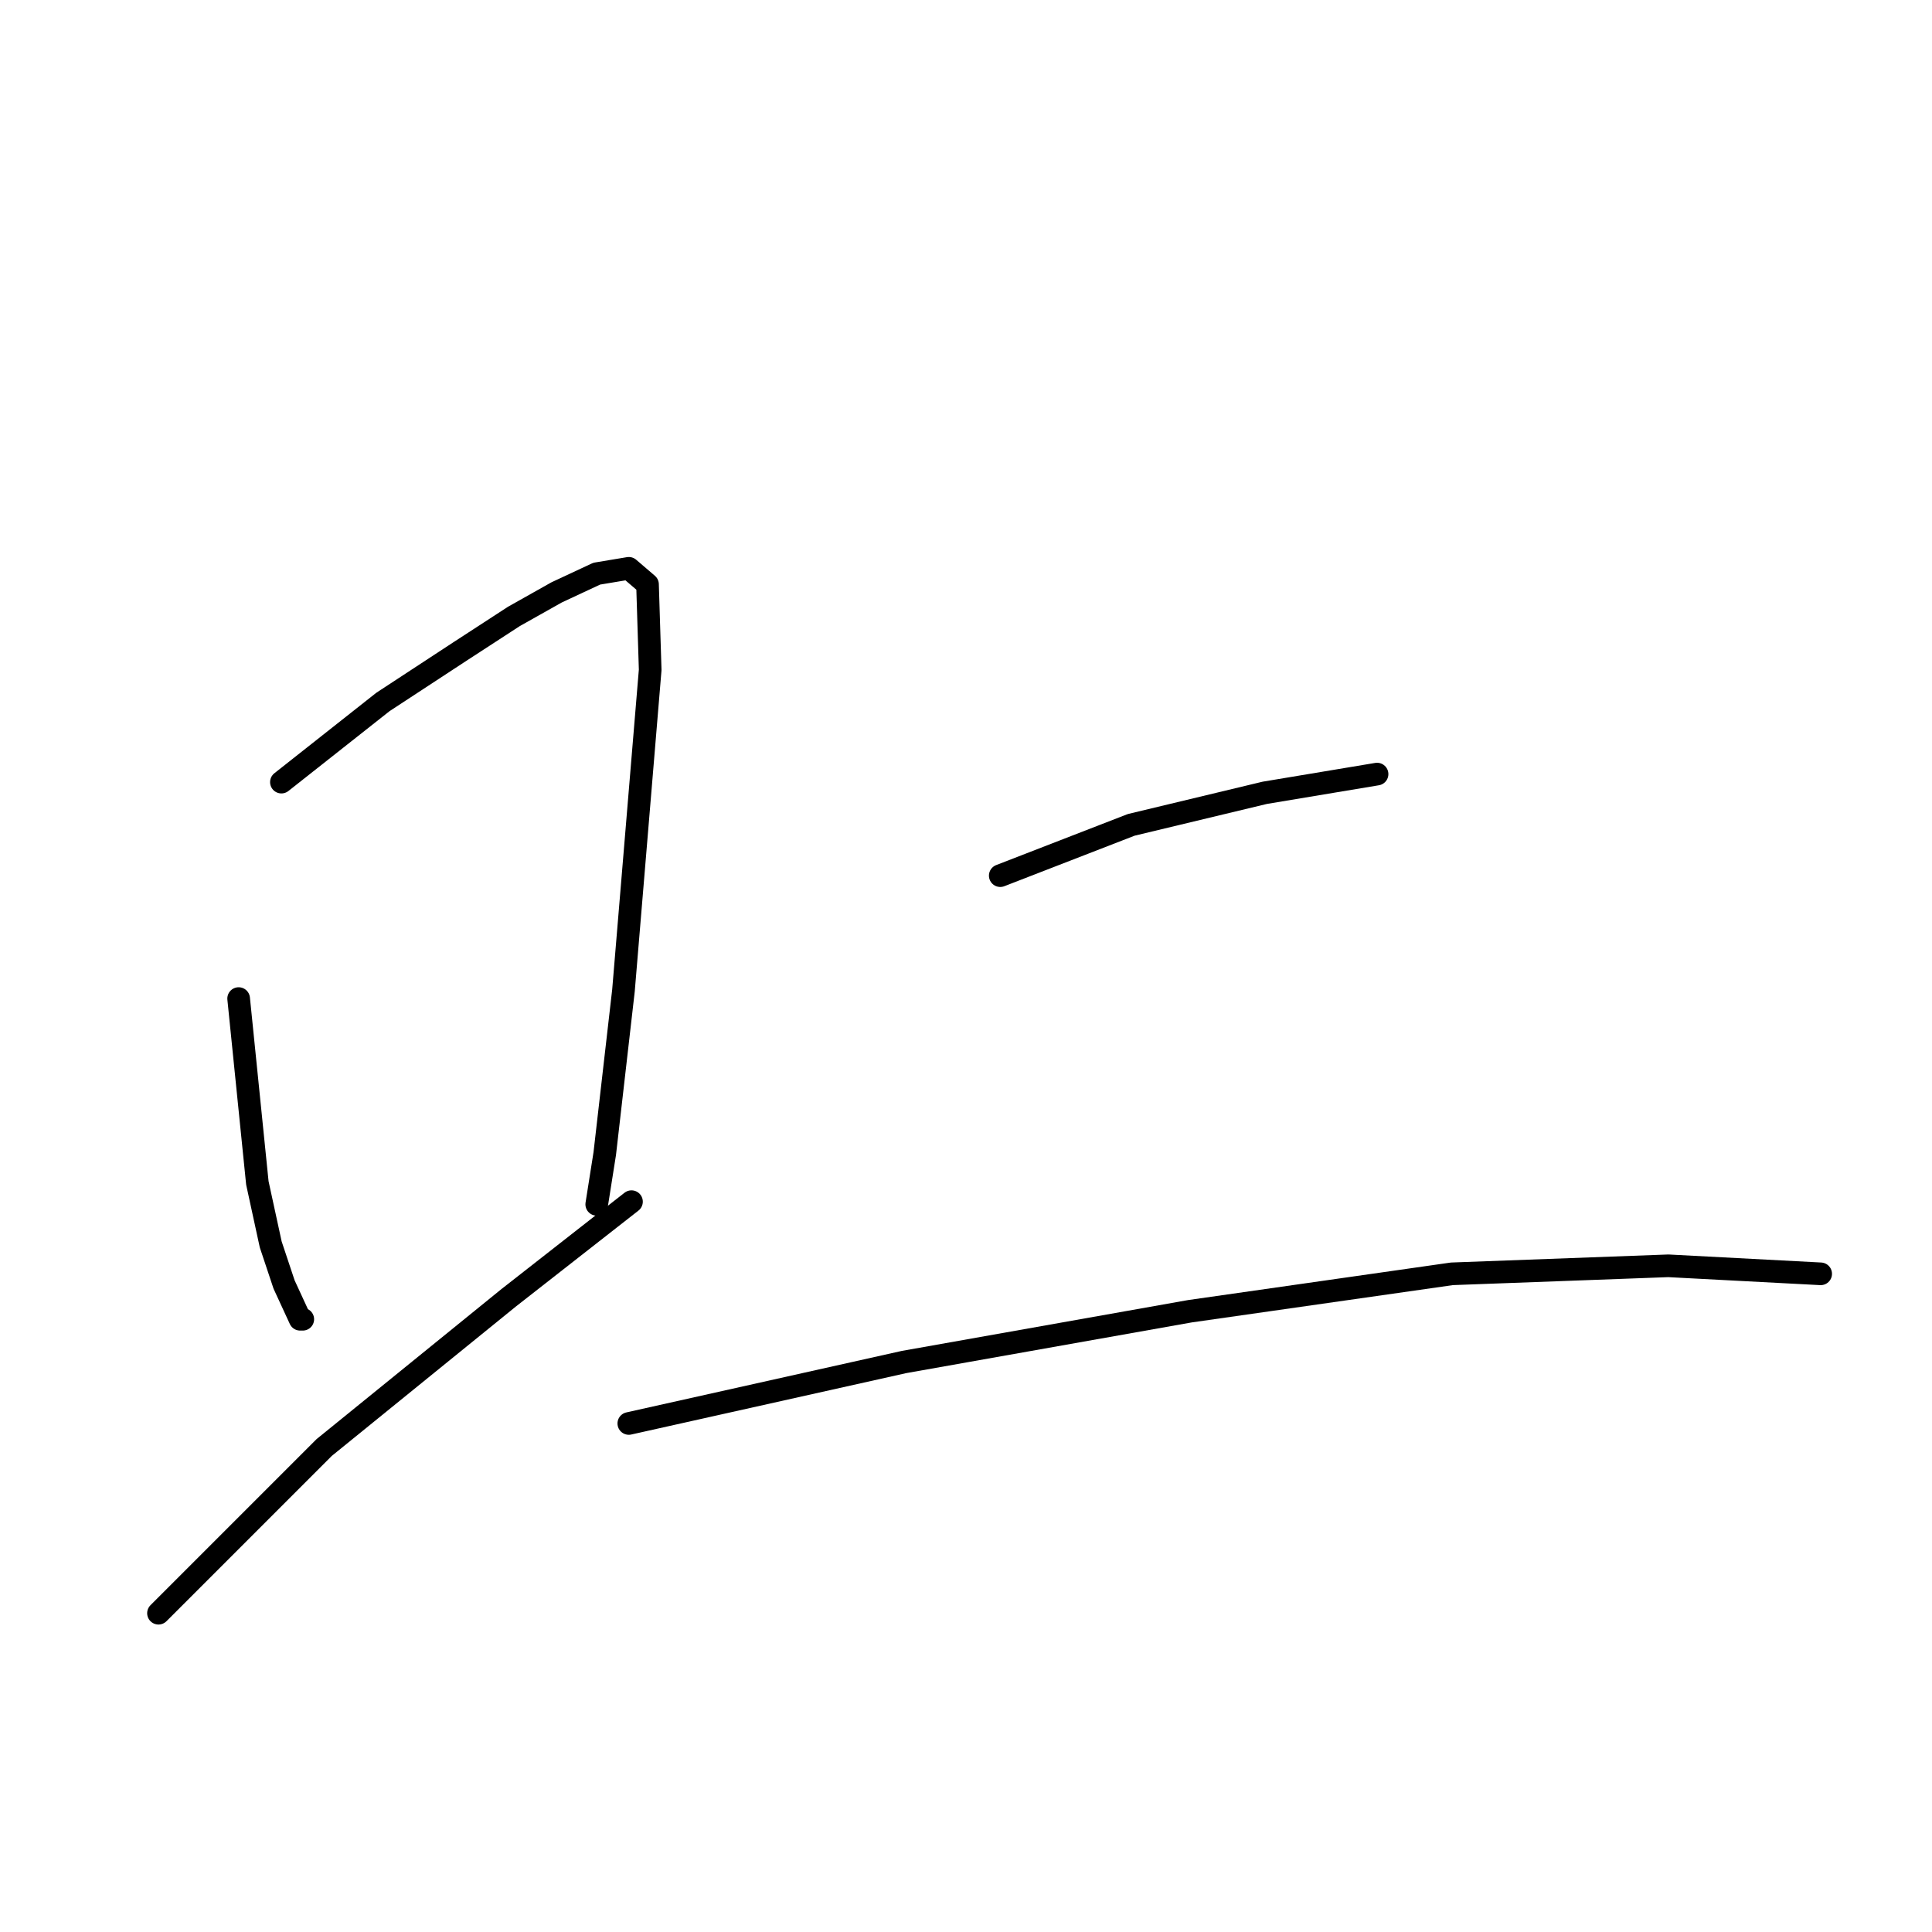 <?xml version="1.0" standalone="no"?>
    <svg width="256" height="256" xmlns="http://www.w3.org/2000/svg" version="1.1">
    <polyline stroke="black" stroke-width="3" stroke-linecap="round" fill="transparent" stroke-linejoin="round" points="31.622 132.316 34.101 156.748 35.871 164.893 37.642 170.204 39.766 174.808 40.12 174.808 40.12 174.808 " />
        <polyline stroke="black" stroke-width="3" stroke-linecap="round" fill="transparent" stroke-linejoin="round" points="37.288 103.634 50.743 93.011 61.012 86.283 68.094 81.679 73.76 78.492 79.071 76.014 83.321 75.306 85.799 77.43 86.153 88.761 84.383 110.007 82.612 131.253 80.134 152.853 79.071 159.581 79.071 159.581 " />
        <polyline stroke="black" stroke-width="3" stroke-linecap="round" fill="transparent" stroke-linejoin="round" points="20.999 213.759 42.953 191.804 67.386 171.975 83.675 159.227 83.675 159.227 " />
        <polyline stroke="black" stroke-width="3" stroke-linecap="round" fill="transparent" stroke-linejoin="round" points="132.54 116.027 149.891 109.299 167.596 105.05 182.468 102.571 182.468 102.571 " />
        <polyline stroke="black" stroke-width="3" stroke-linecap="round" fill="transparent" stroke-linejoin="round" points="83.321 188.617 119.793 180.473 157.681 173.745 192.383 168.788 221.065 167.726 241.249 168.788 241.249 168.788 " />
        </svg>